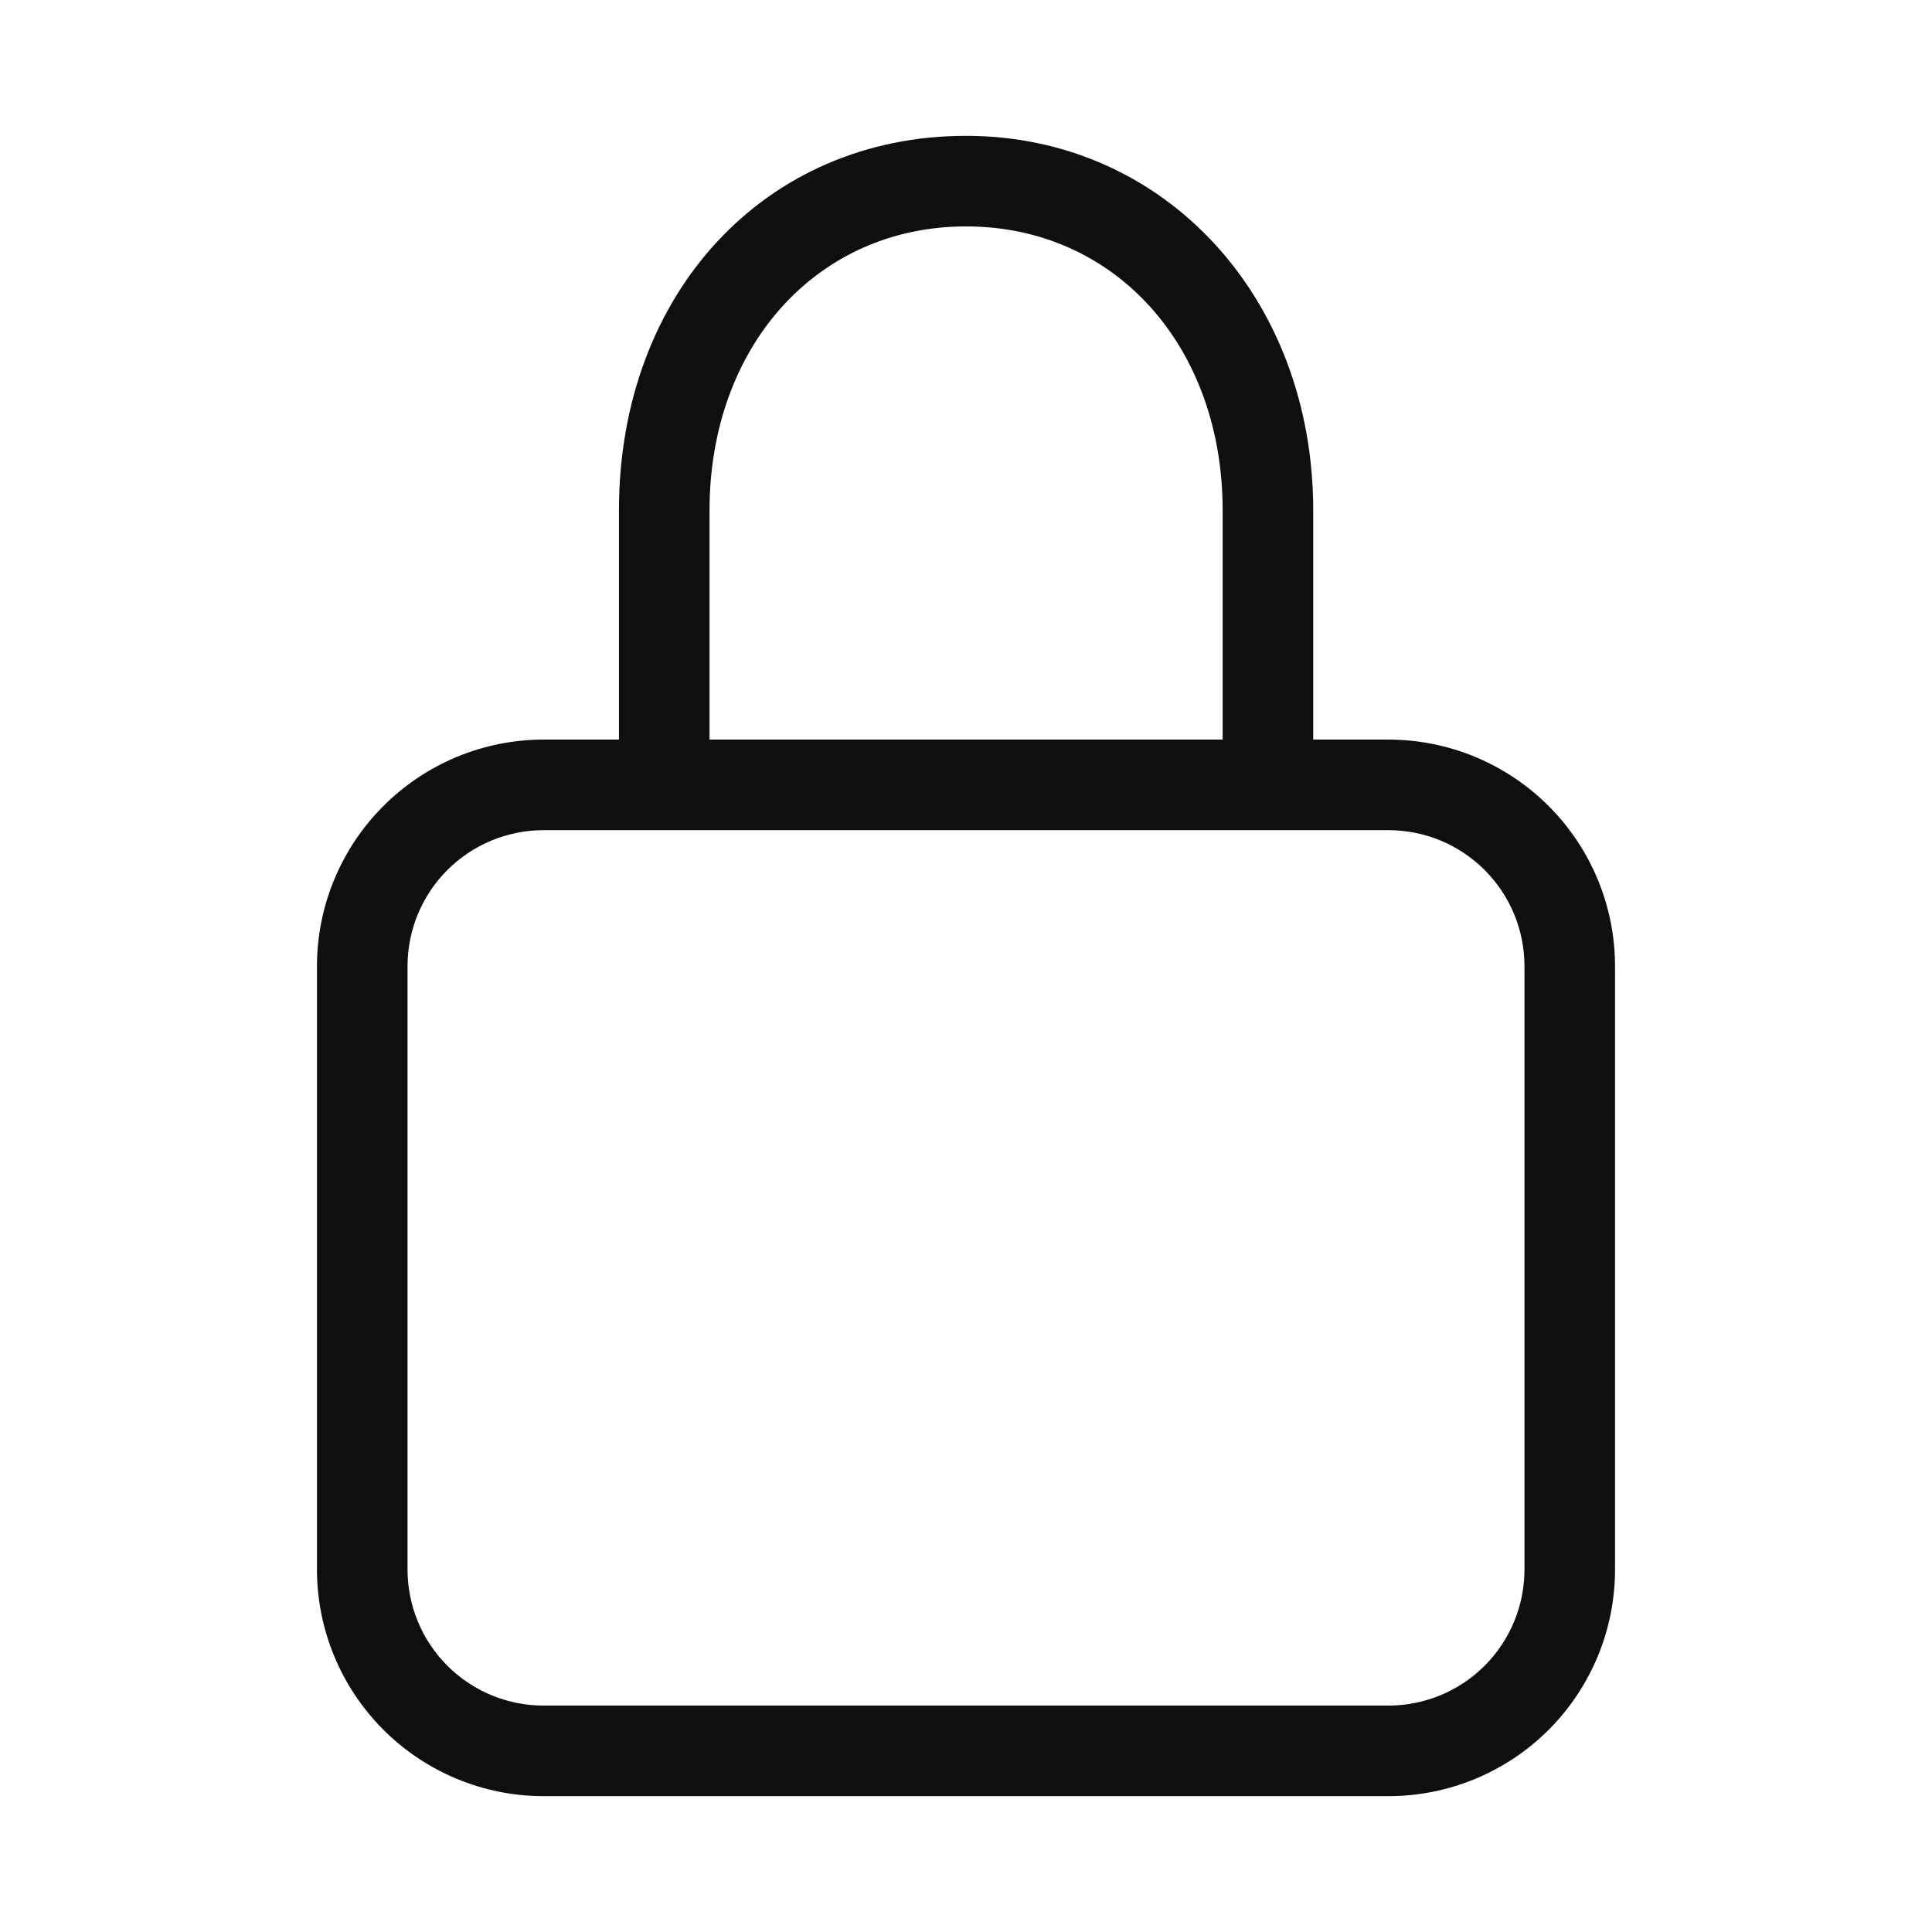 <svg width="32" height="32" viewBox="0 0 32 32" fill="none" xmlns="http://www.w3.org/2000/svg">
<path d="M23 12.25H21.751V8.454C21.751 4.917 19.279 2.25 16.001 2.25C12.669 2.25 10.252 4.86 10.252 8.454V12.25H9C8.006 12.251 7.053 12.647 6.35 13.35C5.647 14.053 5.251 15.006 5.25 16V26C5.251 26.994 5.647 27.947 6.35 28.65C7.053 29.353 8.006 29.749 9 29.75H23C23.994 29.749 24.947 29.354 25.651 28.651C26.354 27.947 26.749 26.994 26.75 26V16C26.749 15.006 26.353 14.053 25.65 13.35C24.947 12.647 23.994 12.251 23 12.25ZM11.752 8.454C11.752 5.73 13.54 3.75 16 3.75C18.463 3.75 20.251 5.729 20.251 8.454V12.25H11.752V8.454ZM25.25 26C25.249 26.596 25.012 27.168 24.59 27.59C24.168 28.012 23.596 28.249 23 28.25H9C8.404 28.249 7.832 28.012 7.41 27.59C6.988 27.168 6.751 26.596 6.75 26V16C6.751 15.403 6.988 14.832 7.41 14.41C7.832 13.988 8.404 13.751 9 13.75H23C23.596 13.751 24.168 13.988 24.59 14.41C25.012 14.832 25.249 15.403 25.25 16V26Z" fill="#0F0F0F"/>
</svg>

